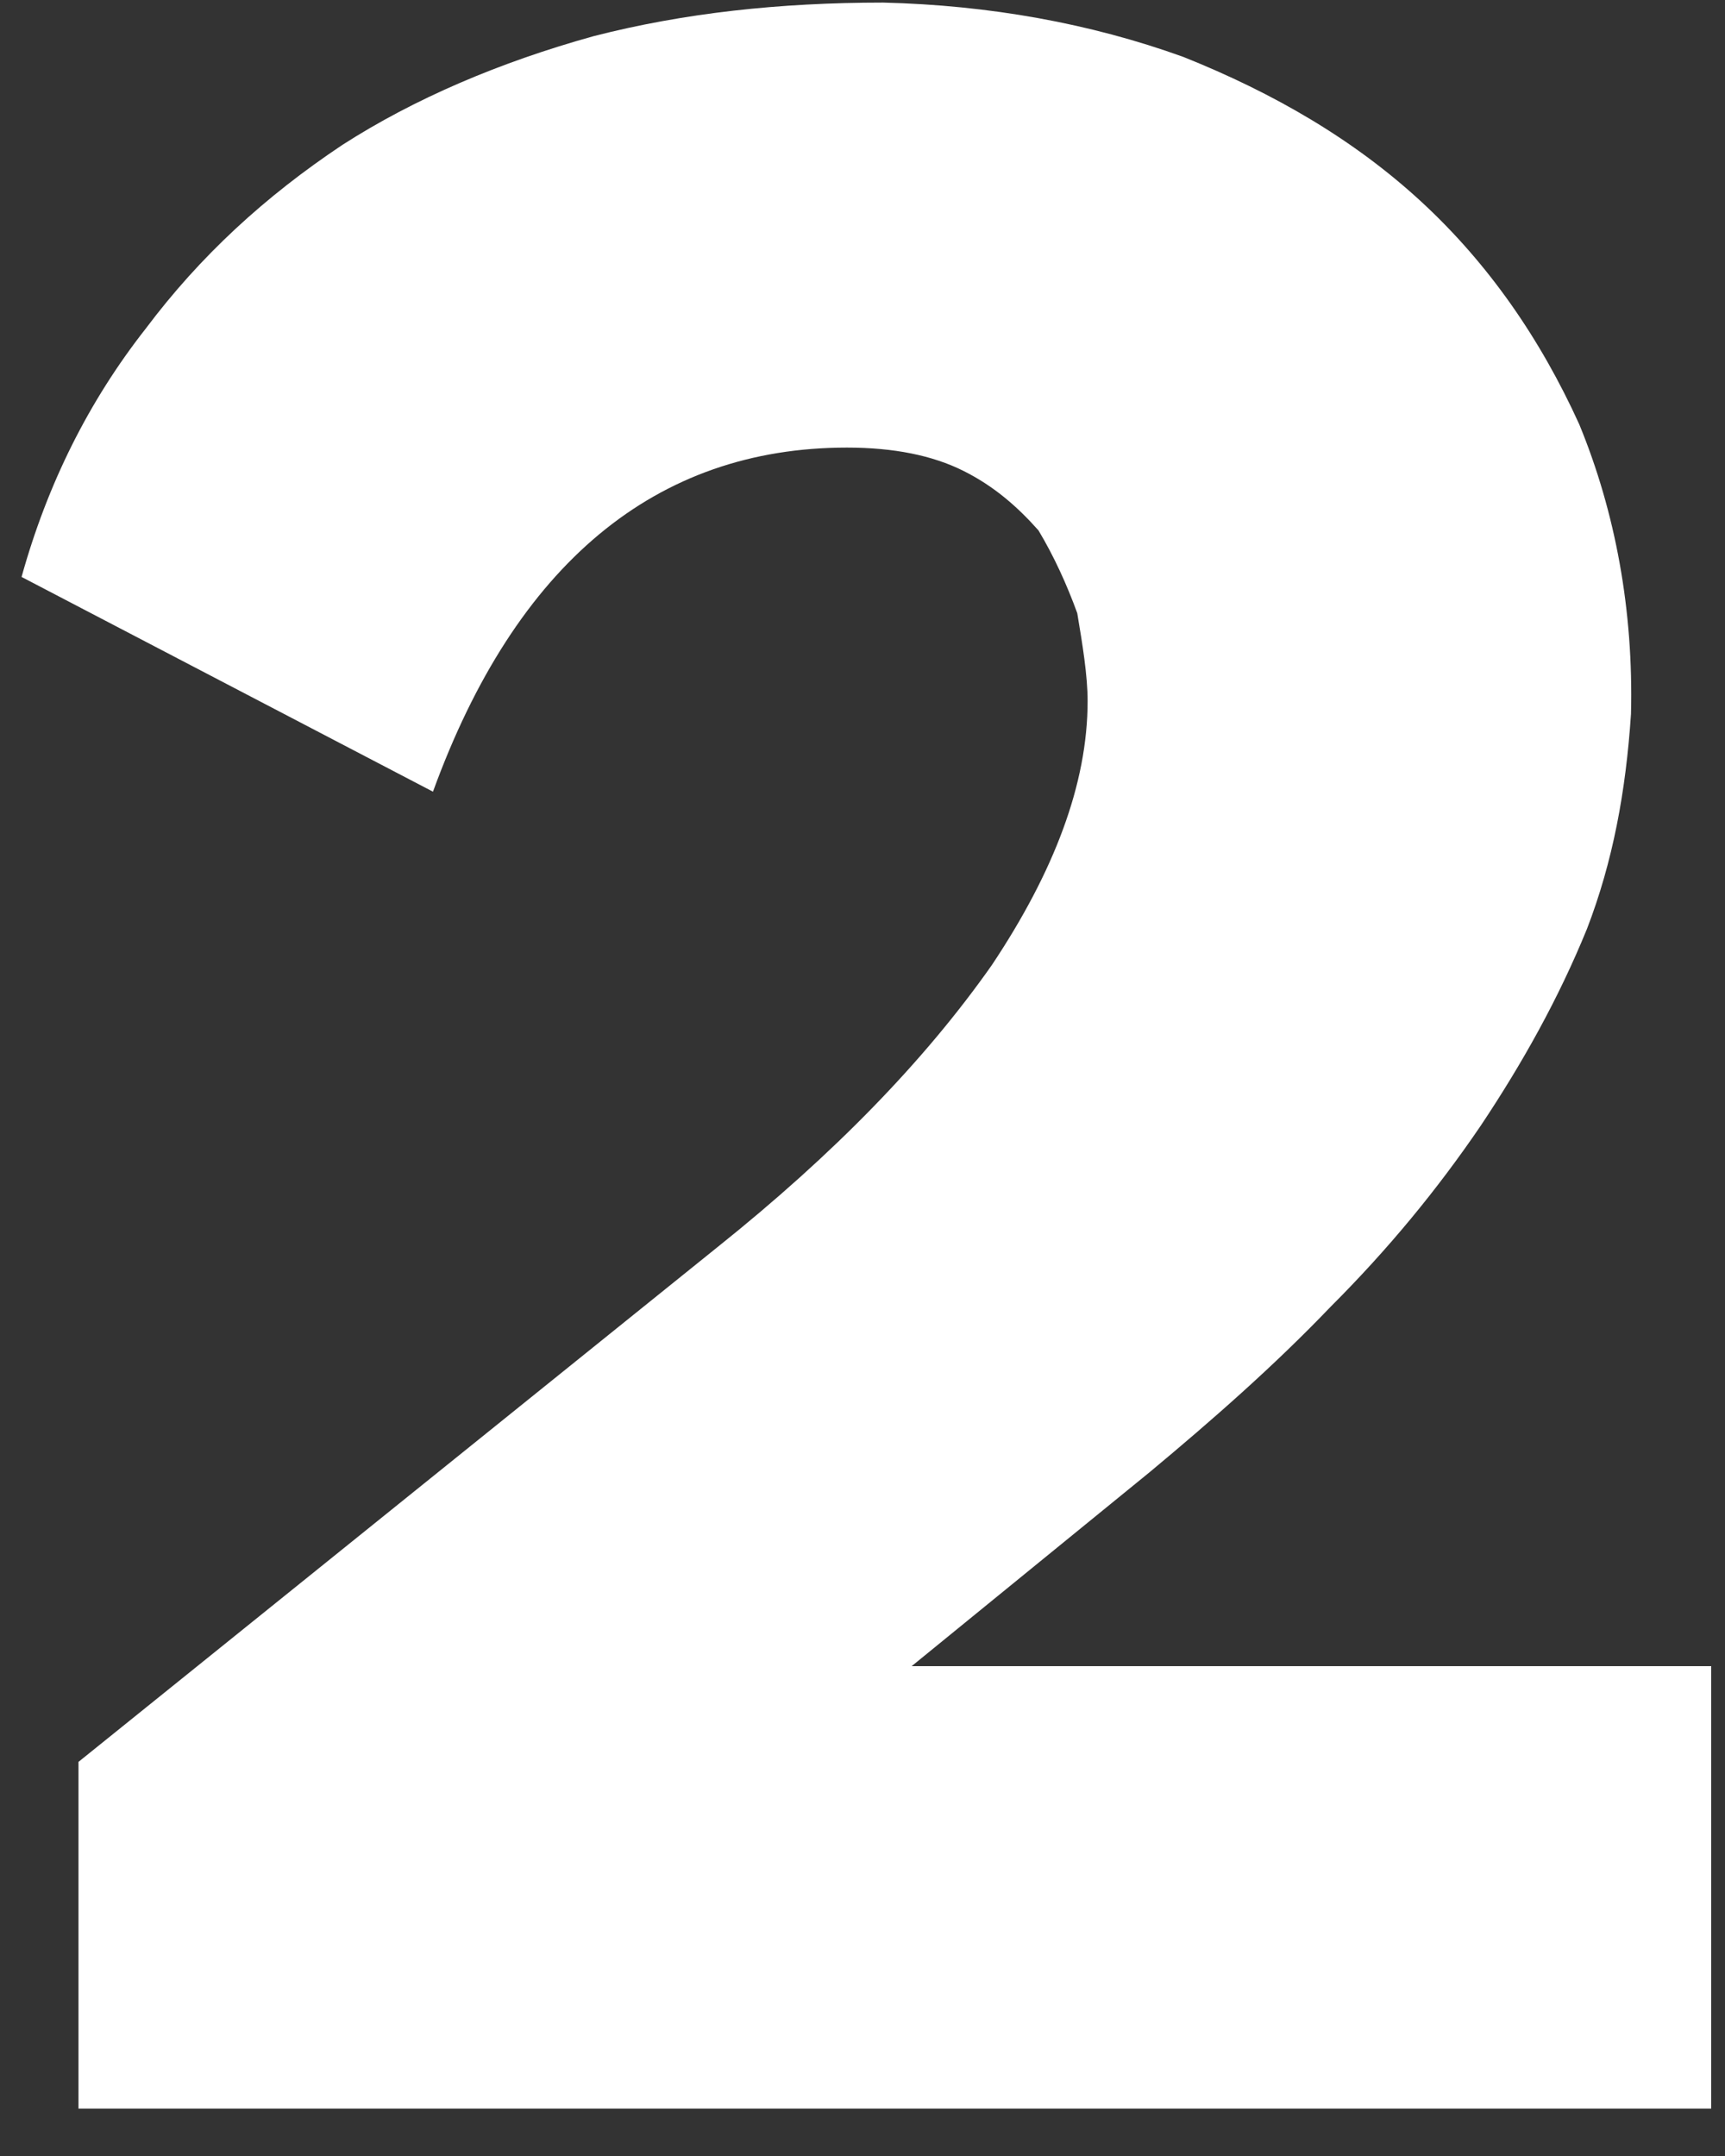 <svg width="20" height="25" viewBox="0 0 20 25" fill="none" xmlns="http://www.w3.org/2000/svg">
<rect x="0" y="0" width="20" height="25" fill="#333333" stroke="none"/>
<path d="M8.32 14.46C9.67 13.38 10.72 12.3 11.5 11.19C12.22 10.11 12.61 9.09 12.61 8.13C12.61 7.83 12.55 7.47 12.49 7.11C12.37 6.78 12.22 6.45 12.04 6.15C11.8 5.88 11.53 5.64 11.17 5.46C10.81 5.28 10.36 5.19 9.82 5.19C7.6 5.19 5.98 6.54 5.02 9.18L0.25 6.69C0.55 5.61 1.03 4.65 1.69 3.81C2.32 2.97 3.07 2.28 3.97 1.68C4.81 1.14 5.8 0.72 6.88 0.42C7.93 0.15 9.04 0.03 10.24 0.03C11.47 0.06 12.64 0.27 13.72 0.66C14.77 1.08 15.7 1.62 16.48 2.34C17.26 3.06 17.86 3.93 18.31 4.92C18.73 5.94 18.94 7.08 18.91 8.28C18.85 9.18 18.7 9.99 18.4 10.77C18.07 11.58 17.65 12.33 17.17 13.05C16.66 13.8 16.09 14.49 15.43 15.15C14.77 15.84 14.05 16.47 13.33 17.07L10.57 19.32H19.84V24.45H0.91V20.43L8.32 14.46Z" fill="white"/>
</svg>
